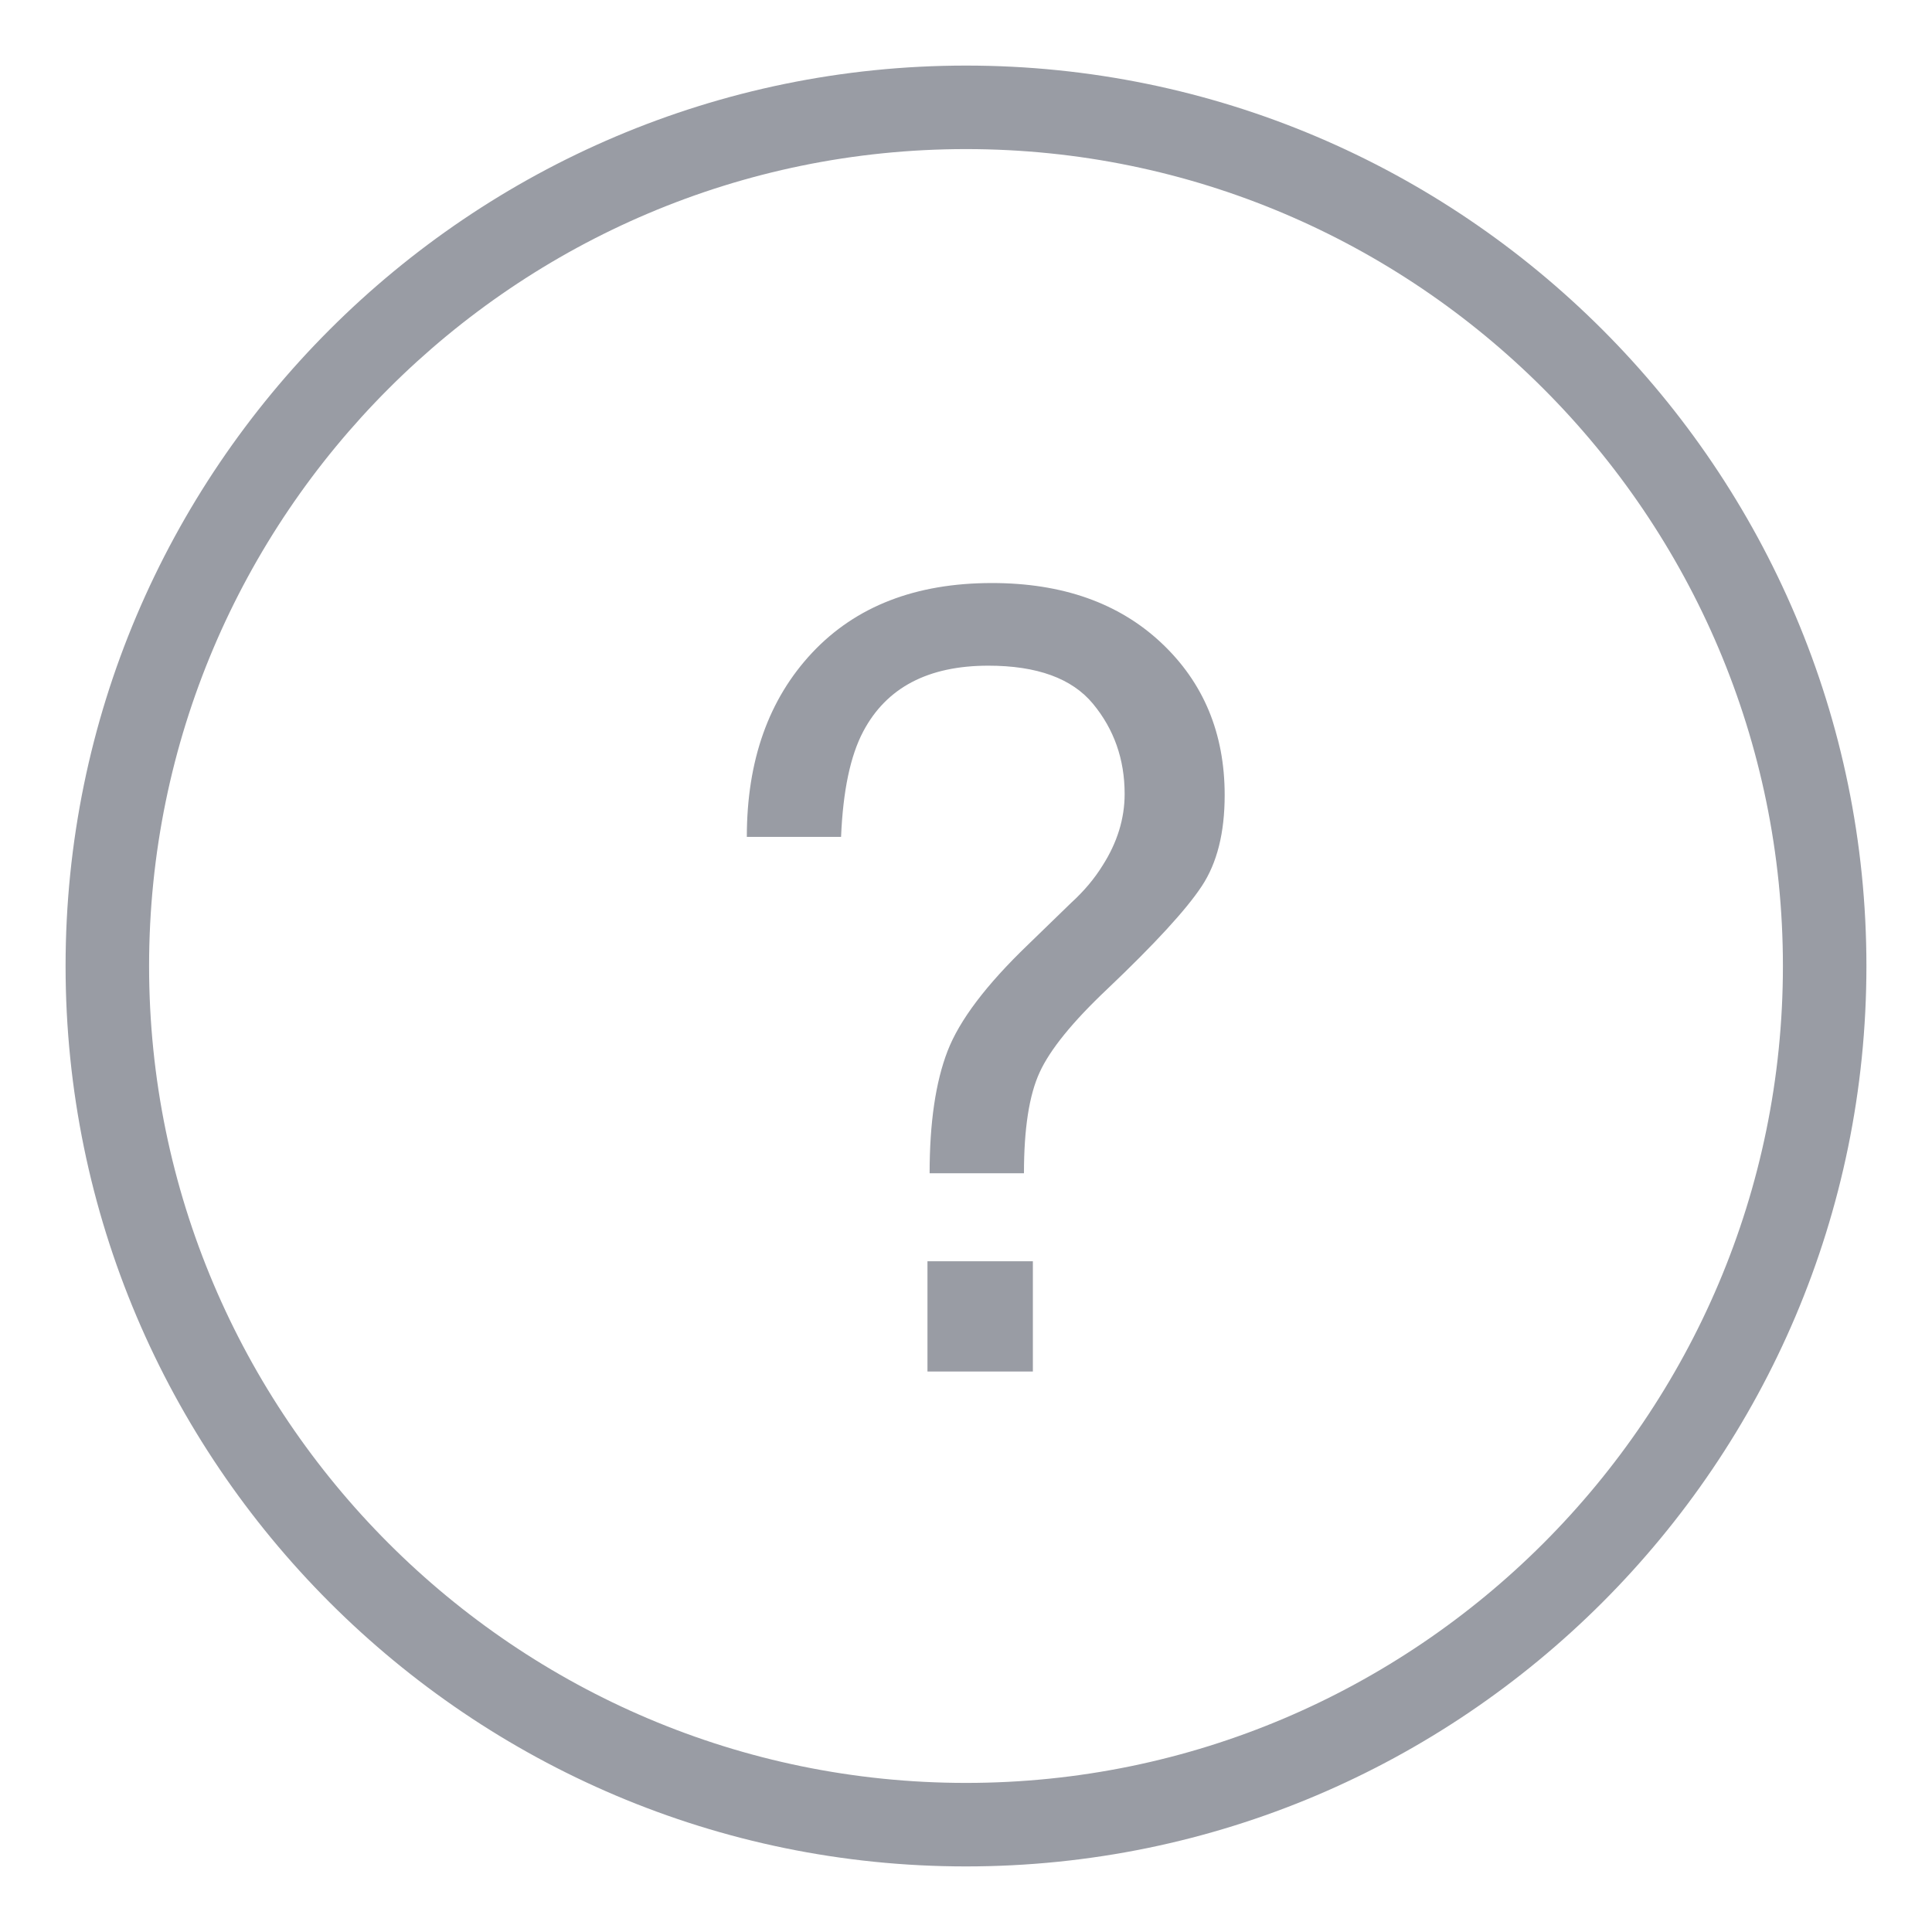 <svg version="1" xmlns="http://www.w3.org/2000/svg" width="18" height="18" viewBox="0 0 18 18"><path fill="#999ca4" d="M7.567 6.081c.407-.433.965-.649 1.674-.649.657 0 1.182.186 1.577.556s.592.844.592 1.42c0 .349-.07.632-.214.849-.144.218-.437.537-.88.958-.323.305-.533.564-.63.776-.098.213-.146.526-.146.94h-.879c0-.471.056-.85.167-1.138s.361-.618.748-.99l.402-.39c.122-.111.219-.227.295-.35.136-.213.205-.436.205-.666 0-.323-.099-.603-.295-.84s-.522-.355-.975-.355c-.561 0-.949.204-1.165.612-.121.228-.189.555-.207.983h-.878c0-.711.203-1.283.609-1.716zm1.074 5.67h.982v1.027h-.982v-1.027z" enable-background="new"/><path fill="#999ca4" d="M9 17.389c-4.625 0-8.389-3.763-8.389-8.389 0-4.625 3.764-8.389 8.389-8.389 4.626 0 8.389 3.764 8.389 8.389 0 4.626-3.763 8.389-8.389 8.389zm0-16c-4.197 0-7.611 3.414-7.611 7.611 0 4.196 3.414 7.611 7.611 7.611 4.196 0 7.611-3.415 7.611-7.611 0-4.197-3.415-7.611-7.611-7.611z"/></svg>